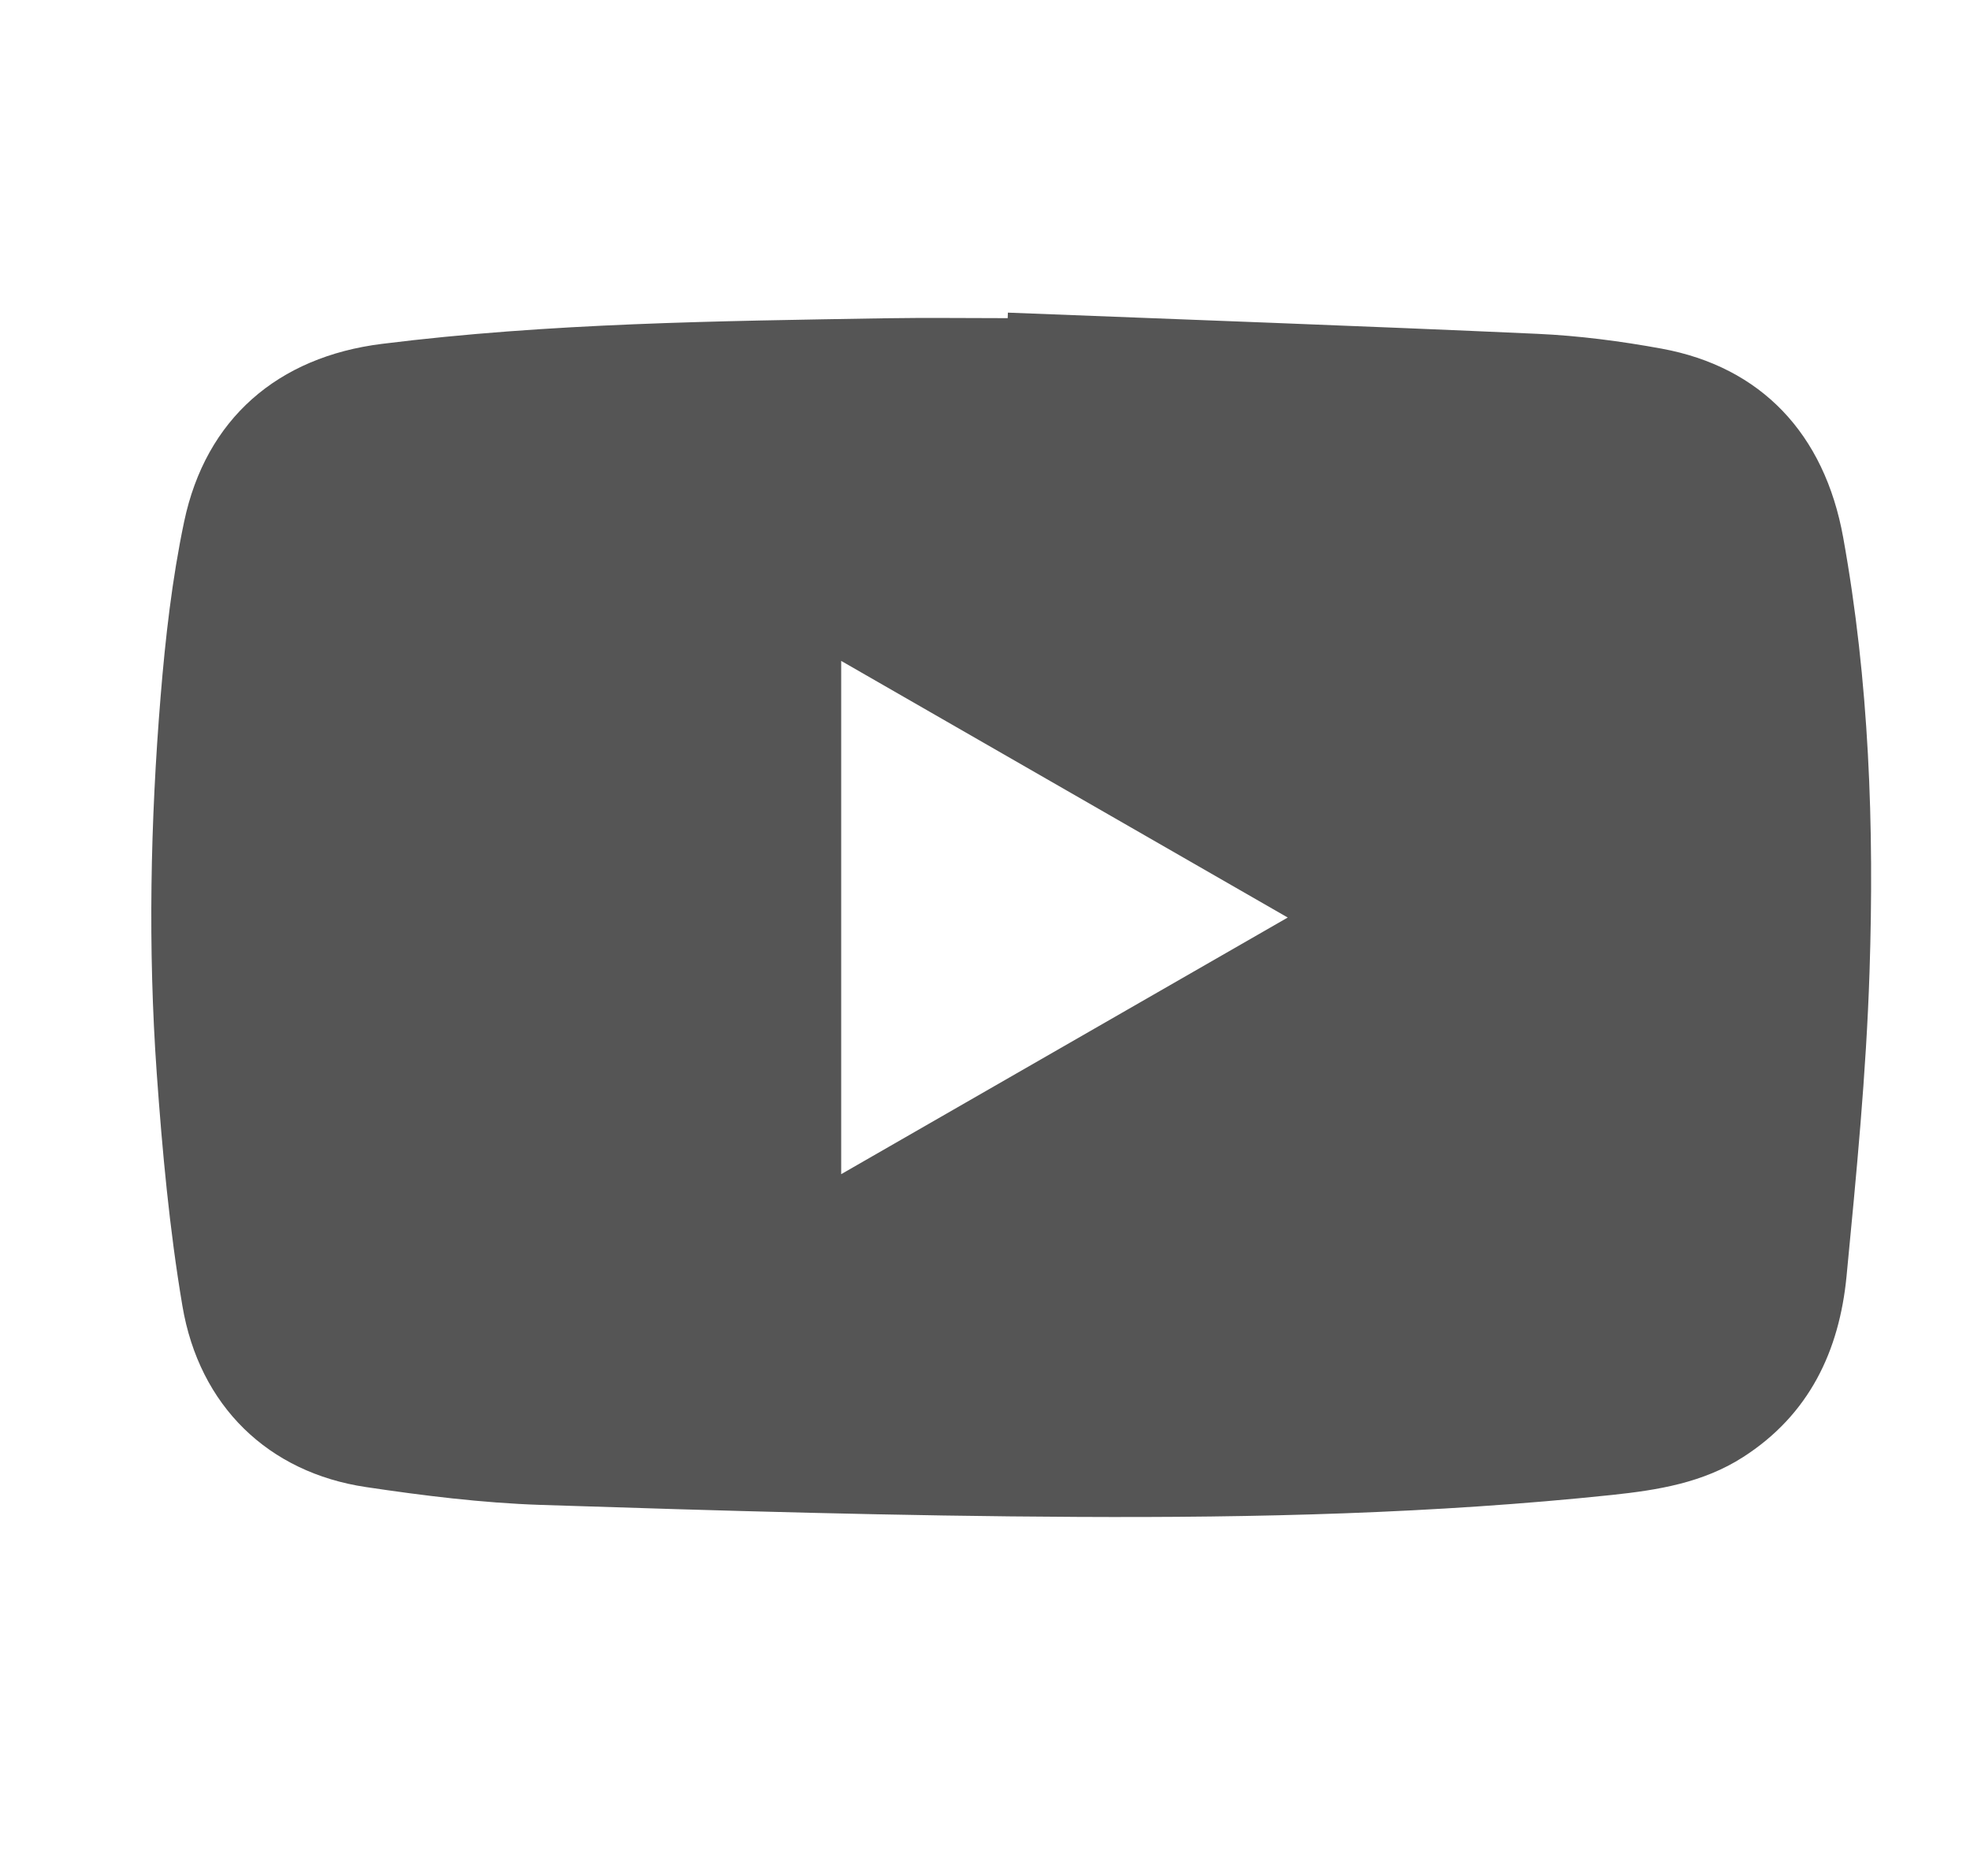<svg width="21" height="20" viewBox="0 0 21 20" fill="none" xmlns="http://www.w3.org/2000/svg">
<path d="M19.648 5.729C19.448 4.622 18.771 3.911 17.713 3.717C17.276 3.637 16.831 3.579 16.388 3.559C14.507 3.474 12.625 3.407 10.744 3.333C10.743 3.353 10.743 3.372 10.742 3.392C10.31 3.392 9.877 3.386 9.444 3.393C7.651 3.423 5.857 3.443 4.072 3.666C2.962 3.804 2.194 4.464 1.963 5.561C1.834 6.174 1.763 6.802 1.712 7.427C1.603 8.764 1.576 10.105 1.671 11.444C1.73 12.272 1.806 13.102 1.944 13.92C2.124 14.992 2.863 15.7 3.902 15.854C4.518 15.946 5.139 16.023 5.761 16.044C7.668 16.106 9.576 16.163 11.484 16.172C13.386 16.182 15.289 16.137 17.183 15.938C17.672 15.886 18.153 15.809 18.58 15.535C19.286 15.083 19.607 14.403 19.684 13.606C19.788 12.526 19.894 11.444 19.929 10.361C19.98 8.811 19.925 7.261 19.648 5.729ZM8.967 12.518V7.046C10.555 7.959 12.127 8.862 13.727 9.782C12.13 10.7 10.558 11.604 8.967 12.518Z" fill="#555555"/>
</svg>
